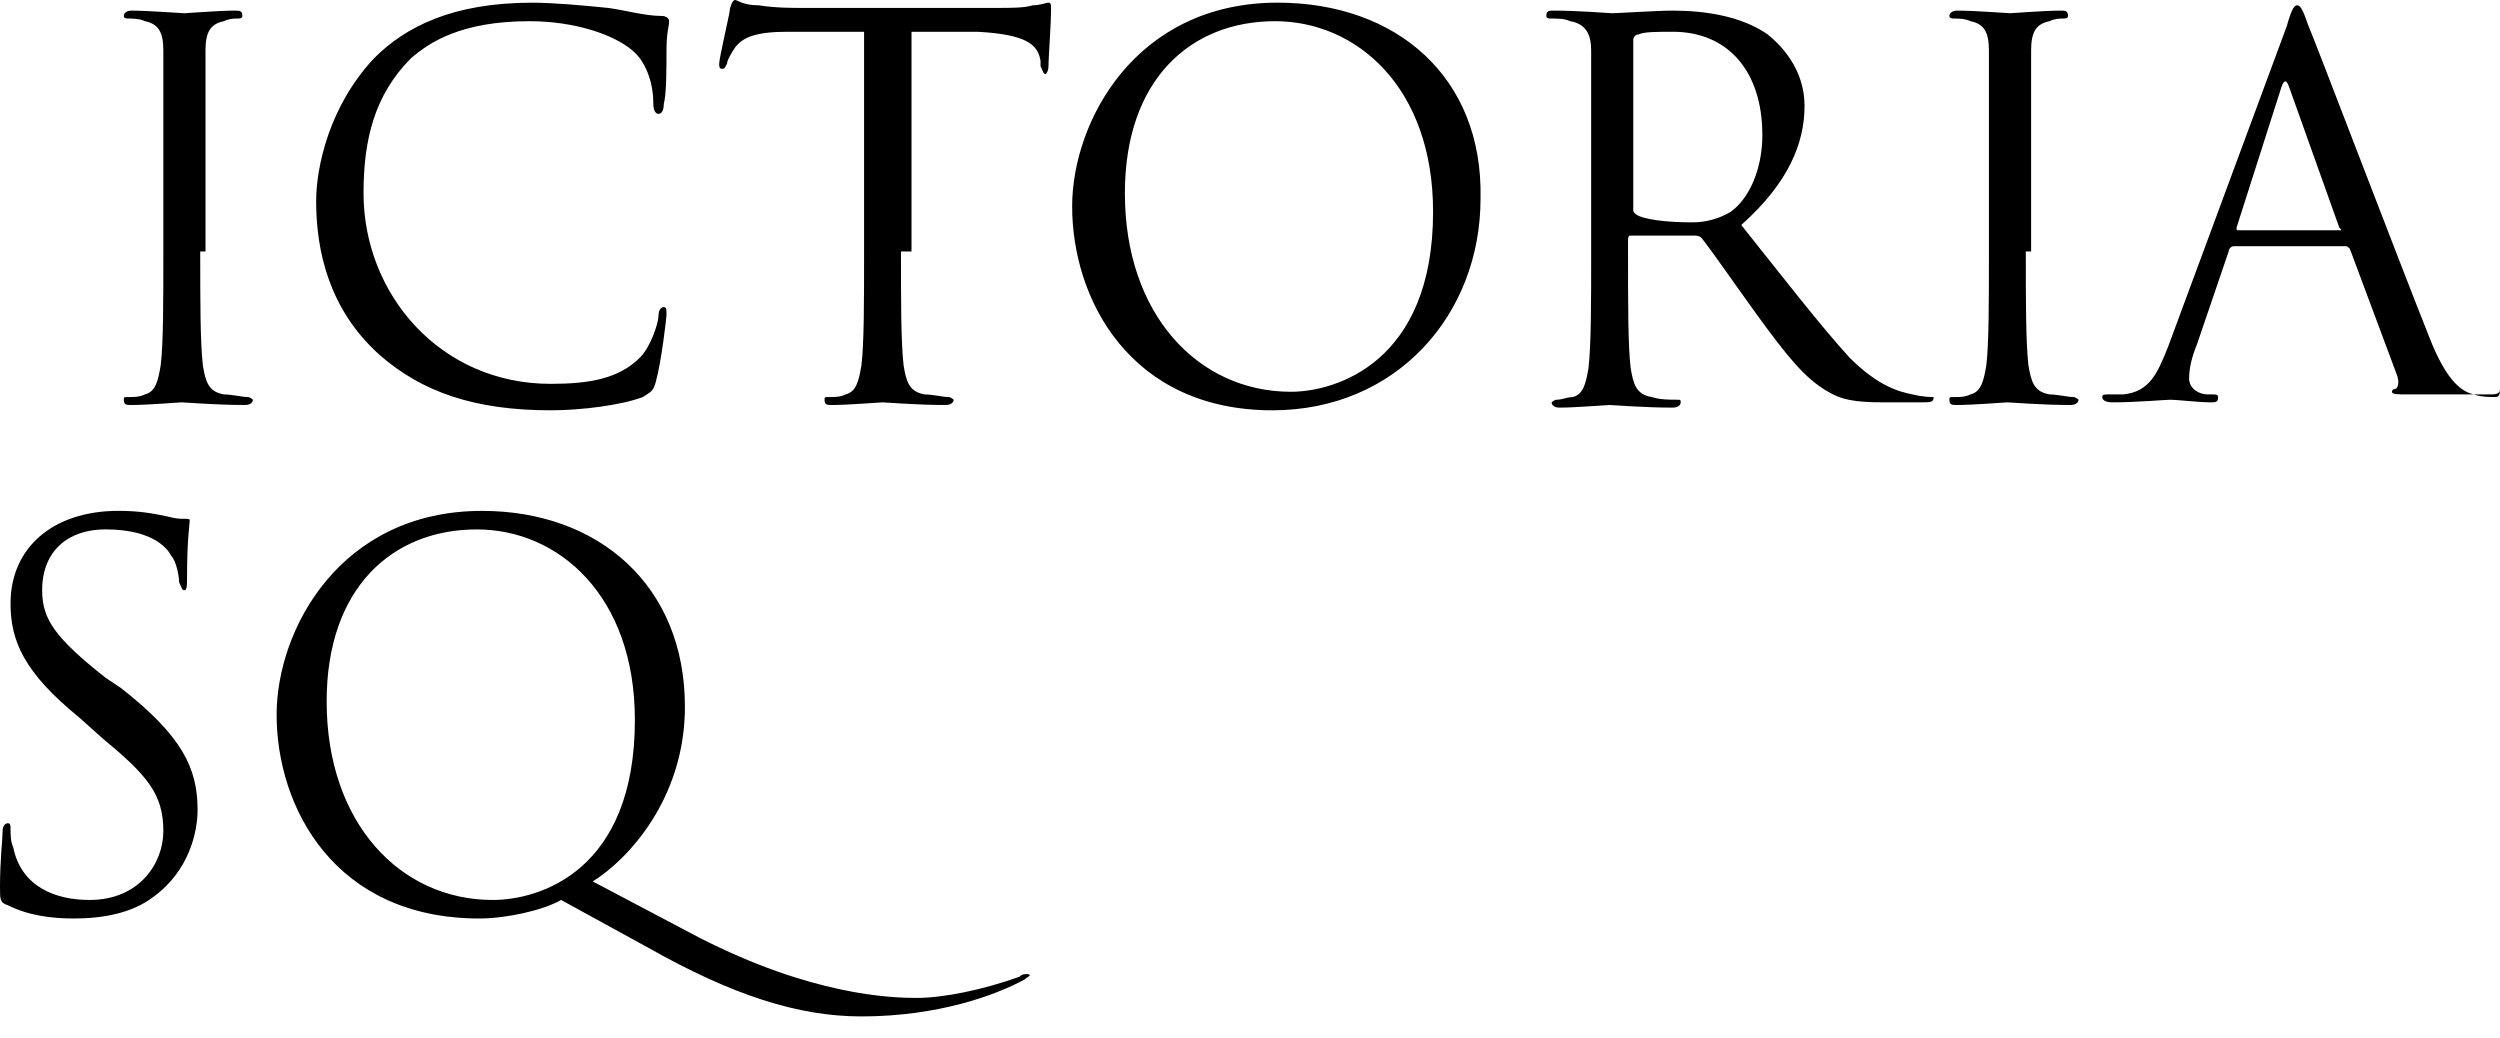 <svg width="65" height="27" viewBox="0 0 65 27" fill="none" xmlns="http://www.w3.org/2000/svg">
<path id="Vector" d="M5.206 6.538C5.206 7.845 5.206 8.878 5.274 9.498C5.343 9.91 5.411 10.185 5.822 10.255C6.028 10.255 6.301 10.323 6.439 10.323C6.506 10.323 6.576 10.392 6.576 10.392C6.576 10.461 6.507 10.53 6.37 10.53C5.616 10.53 4.795 10.461 4.726 10.461C4.658 10.461 3.835 10.53 3.425 10.53C3.287 10.53 3.219 10.53 3.219 10.392C3.219 10.323 3.219 10.323 3.357 10.323C3.493 10.323 3.63 10.323 3.767 10.255C4.041 10.186 4.11 9.91 4.178 9.498C4.247 8.946 4.247 7.845 4.247 6.538V1.307C4.247 0.826 4.11 0.62 3.767 0.551C3.63 0.482 3.425 0.482 3.357 0.482C3.288 0.482 3.219 0.482 3.219 0.413C3.219 0.344 3.288 0.276 3.425 0.276C3.835 0.276 4.726 0.344 4.795 0.344C4.863 0.344 5.685 0.276 6.096 0.276C6.233 0.276 6.301 0.276 6.301 0.413C6.301 0.482 6.233 0.482 6.164 0.482C6.096 0.482 5.959 0.482 5.822 0.551C5.479 0.619 5.343 0.826 5.343 1.307V6.538H5.206ZM9.863 9.222C8.562 8.053 8.22 6.538 8.22 5.231C8.22 4.337 8.562 2.754 9.726 1.515C10.548 0.689 11.781 0.07 13.836 0.07C14.384 0.07 15.137 0.138 15.822 0.207C16.302 0.276 16.781 0.414 17.192 0.414C17.329 0.414 17.397 0.482 17.397 0.551C17.397 0.689 17.329 0.827 17.329 1.309C17.329 1.721 17.329 2.479 17.26 2.685C17.26 2.891 17.192 2.96 17.123 2.96C17.055 2.96 16.986 2.892 16.986 2.685C16.986 2.134 16.781 1.584 16.438 1.309C15.959 0.896 14.931 0.551 13.767 0.551C11.987 0.551 11.164 1.102 10.685 1.515C9.726 2.479 9.452 3.648 9.452 5.025C9.452 7.64 11.438 9.98 14.316 9.98C15.342 9.98 16.096 9.842 16.644 9.292C16.918 9.016 17.123 8.397 17.123 8.191C17.123 8.053 17.192 7.984 17.26 7.984C17.329 7.984 17.329 8.053 17.329 8.191C17.329 8.259 17.192 9.429 17.055 9.911C16.986 10.186 16.918 10.186 16.712 10.324C16.164 10.531 15.137 10.668 14.315 10.668C12.329 10.668 10.959 10.186 9.863 9.222ZM23.425 6.538C23.425 7.846 23.425 8.878 23.493 9.498C23.561 9.91 23.63 10.185 24.042 10.255C24.247 10.255 24.52 10.323 24.658 10.323C24.726 10.323 24.794 10.392 24.794 10.392C24.794 10.461 24.726 10.53 24.589 10.53C23.836 10.53 23.013 10.461 22.945 10.461C22.877 10.461 22.055 10.53 21.644 10.53C21.507 10.53 21.438 10.53 21.438 10.392C21.438 10.323 21.438 10.323 21.575 10.323C21.712 10.323 21.85 10.323 21.986 10.255C22.26 10.186 22.329 9.91 22.397 9.498C22.466 8.946 22.466 7.846 22.466 6.538V0.826H20.479C19.657 0.826 19.315 0.964 19.109 1.239C18.973 1.446 18.904 1.583 18.904 1.652C18.835 1.789 18.835 1.789 18.768 1.789C18.699 1.789 18.699 1.721 18.699 1.652C18.699 1.514 18.973 0.344 18.973 0.276C18.973 0.207 19.041 0 19.109 0C19.178 0 19.315 0.138 19.726 0.138C20.137 0.206 20.616 0.206 20.822 0.206H25.89C26.301 0.206 26.643 0.206 26.849 0.138C27.054 0.138 27.192 0.069 27.26 0.069C27.328 0.069 27.328 0.138 27.328 0.207C27.328 0.619 27.26 1.514 27.26 1.721C27.26 1.858 27.192 1.927 27.192 1.927C27.124 1.927 27.124 1.859 27.054 1.721V1.583C26.987 1.17 26.712 0.895 25.411 0.826H23.699V6.538H23.425ZM33.562 10.186C31.164 10.186 29.247 8.19 29.247 5.024C29.247 2.065 30.958 0.551 33.151 0.551C35.273 0.551 37.26 2.271 37.26 5.506C37.26 9.429 34.726 10.186 33.562 10.186ZM33.219 0.069C29.521 0.069 27.876 3.166 27.876 5.368C27.876 7.778 29.384 10.668 33.083 10.668C36.301 10.668 38.494 8.19 38.494 5.161C38.562 1.996 36.301 0.069 33.219 0.069ZM44.999 5.506C44.69 5.692 44.334 5.788 43.972 5.781C43.356 5.781 42.739 5.712 42.534 5.574C42.465 5.506 42.465 5.506 42.465 5.437V1.032C42.465 0.964 42.534 0.895 42.603 0.895C42.739 0.826 43.082 0.826 43.493 0.826C44.932 0.826 45.821 1.858 45.821 3.51C45.821 4.404 45.479 5.162 44.999 5.506ZM50.275 10.323C50.205 10.323 50 10.323 49.725 10.255C49.383 10.186 48.835 10.048 48.082 9.291C47.329 8.465 46.37 7.226 45.273 5.85C46.507 4.749 46.918 3.716 46.918 2.753C46.918 1.789 46.301 1.17 45.959 0.895C45.273 0.413 44.315 0.276 43.493 0.276C43.082 0.276 42.055 0.344 41.917 0.344C41.85 0.344 41.028 0.276 40.411 0.276C40.274 0.276 40.205 0.276 40.205 0.413C40.205 0.482 40.274 0.482 40.342 0.482C40.48 0.482 40.685 0.482 40.822 0.551C41.233 0.619 41.37 0.895 41.37 1.307V6.607C41.37 7.915 41.37 8.947 41.301 9.566C41.233 9.979 41.164 10.254 40.891 10.323C40.753 10.323 40.616 10.392 40.48 10.392C40.411 10.392 40.342 10.461 40.342 10.461C40.342 10.53 40.411 10.598 40.548 10.598C40.958 10.598 41.781 10.53 41.85 10.53C41.917 10.53 42.739 10.598 43.493 10.598C43.63 10.598 43.698 10.53 43.698 10.461C43.698 10.392 43.698 10.392 43.562 10.392C43.425 10.392 43.151 10.392 42.945 10.323C42.534 10.255 42.465 9.979 42.397 9.566C42.329 9.015 42.329 7.915 42.329 6.607V6.263C42.329 6.194 42.329 6.125 42.397 6.125H44.04C44.11 6.125 44.178 6.125 44.246 6.194C44.52 6.538 45.137 7.433 45.685 8.19C46.438 9.222 46.918 9.841 47.533 10.186C47.877 10.392 48.219 10.461 48.973 10.461H49.931C50.205 10.461 50.275 10.461 50.275 10.323C50.411 10.323 50.342 10.323 50.275 10.323ZM52.671 6.538C52.671 7.845 52.671 8.878 52.739 9.498C52.809 9.91 52.877 10.185 53.288 10.255C53.493 10.255 53.767 10.323 53.904 10.323C53.973 10.323 54.041 10.392 54.041 10.392C54.041 10.461 53.973 10.53 53.835 10.53C53.082 10.53 52.26 10.461 52.192 10.461C52.123 10.461 51.301 10.53 50.89 10.53C50.754 10.53 50.684 10.53 50.684 10.392C50.684 10.323 50.684 10.323 50.822 10.323C50.959 10.323 51.096 10.323 51.233 10.255C51.507 10.186 51.576 9.91 51.644 9.498C51.712 8.946 51.712 7.845 51.712 6.538V1.307C51.712 0.826 51.576 0.62 51.233 0.551C51.096 0.482 50.89 0.482 50.822 0.482C50.754 0.482 50.684 0.482 50.684 0.413C50.684 0.344 50.754 0.276 50.89 0.276C51.37 0.276 52.192 0.344 52.26 0.344C52.329 0.344 53.151 0.276 53.562 0.276C53.698 0.276 53.767 0.276 53.767 0.413C53.767 0.482 53.698 0.482 53.63 0.482C53.562 0.482 53.424 0.482 53.288 0.551C52.945 0.619 52.809 0.826 52.809 1.307V6.538H52.671ZM60.822 5.987H58.22C58.15 5.987 58.15 5.987 58.15 5.919L59.315 2.271C59.383 2.065 59.453 2.065 59.52 2.271L60.822 5.919C60.89 5.987 60.89 5.987 60.822 5.987ZM64.863 10.323C64.725 10.323 64.521 10.323 64.315 10.255C64.041 10.186 63.63 9.979 63.151 8.74C62.329 6.676 60.206 1.101 60 0.62C59.862 0.207 59.795 0.138 59.726 0.138C59.657 0.138 59.589 0.207 59.453 0.689L56.37 9.016C56.096 9.703 55.891 10.186 55.205 10.255H54.794C54.726 10.255 54.658 10.255 54.658 10.323C54.658 10.392 54.726 10.461 54.932 10.461C55.547 10.461 56.301 10.393 56.439 10.393C56.575 10.393 57.192 10.461 57.466 10.461C57.603 10.461 57.672 10.461 57.672 10.323C57.672 10.255 57.603 10.255 57.534 10.255H57.397C57.192 10.255 56.917 10.117 56.917 9.841C56.917 9.566 56.986 9.291 57.123 8.947L57.945 6.538C57.945 6.469 58.014 6.401 58.081 6.401H60.959C61.027 6.401 61.027 6.401 61.096 6.469L62.329 9.773C62.396 9.979 62.329 10.117 62.26 10.117C62.191 10.117 62.191 10.185 62.191 10.185C62.191 10.255 62.329 10.255 62.602 10.255H64.725C64.863 10.255 65 10.255 65 10.117C65 10.323 64.931 10.323 64.863 10.323ZM0.205 23.537C4.81401e-07 23.468 0 23.399 0 23.055C0 22.367 0.068 21.816 0.068 21.61C0.068 21.472 0.137 21.404 0.205 21.404C0.274 21.404 0.274 21.472 0.274 21.541C0.274 21.678 0.274 21.885 0.342 22.023C0.548 23.055 1.438 23.399 2.329 23.399C3.63 23.399 4.247 22.436 4.247 21.61C4.247 20.647 3.835 20.165 2.671 19.201L2.055 18.65C0.616 17.48 0.274 16.655 0.274 15.691C0.274 14.246 1.37 13.282 3.082 13.282C3.63 13.282 3.973 13.351 4.315 13.42C4.589 13.489 4.658 13.489 4.795 13.489C4.931 13.489 4.931 13.489 4.931 13.558C4.931 13.627 4.863 14.04 4.863 15.003C4.863 15.21 4.863 15.347 4.795 15.347C4.726 15.347 4.726 15.278 4.658 15.141C4.658 15.003 4.589 14.59 4.452 14.453C4.384 14.315 4.041 13.764 2.74 13.764C1.781 13.764 1.096 14.315 1.096 15.347C1.096 16.104 1.438 16.586 2.74 17.618L3.151 17.893C4.726 19.132 5.137 19.958 5.137 21.059C5.137 21.61 4.931 22.642 3.973 23.33C3.424 23.744 2.671 23.881 1.918 23.881C1.37 23.881 0.753 23.812 0.205 23.537ZM12.808 23.399C10.411 23.399 8.493 21.404 8.493 18.238C8.493 15.278 10.206 13.765 12.397 13.765C14.521 13.765 16.507 15.485 16.507 18.72C16.507 22.642 14.041 23.399 12.808 23.399ZM26.712 25.326C26.645 25.326 26.575 25.326 26.507 25.395C25.548 25.739 24.52 25.946 23.836 25.946C23.151 25.946 21.096 25.877 18.151 24.363L15.411 22.917C16.302 22.367 17.808 20.784 17.808 18.375C17.808 15.21 15.548 13.283 12.534 13.283C8.835 13.283 7.192 16.38 7.192 18.582C7.192 20.991 8.699 23.881 12.466 23.881C13.15 23.881 14.11 23.674 14.589 23.399L16.849 24.638C19.041 25.877 20.754 26.427 22.397 26.427C24.384 26.427 25.89 25.877 26.645 25.463C26.712 25.395 26.781 25.395 26.781 25.326C26.781 25.395 26.78 25.326 26.712 25.326Z" fill="black"/>
</svg>
